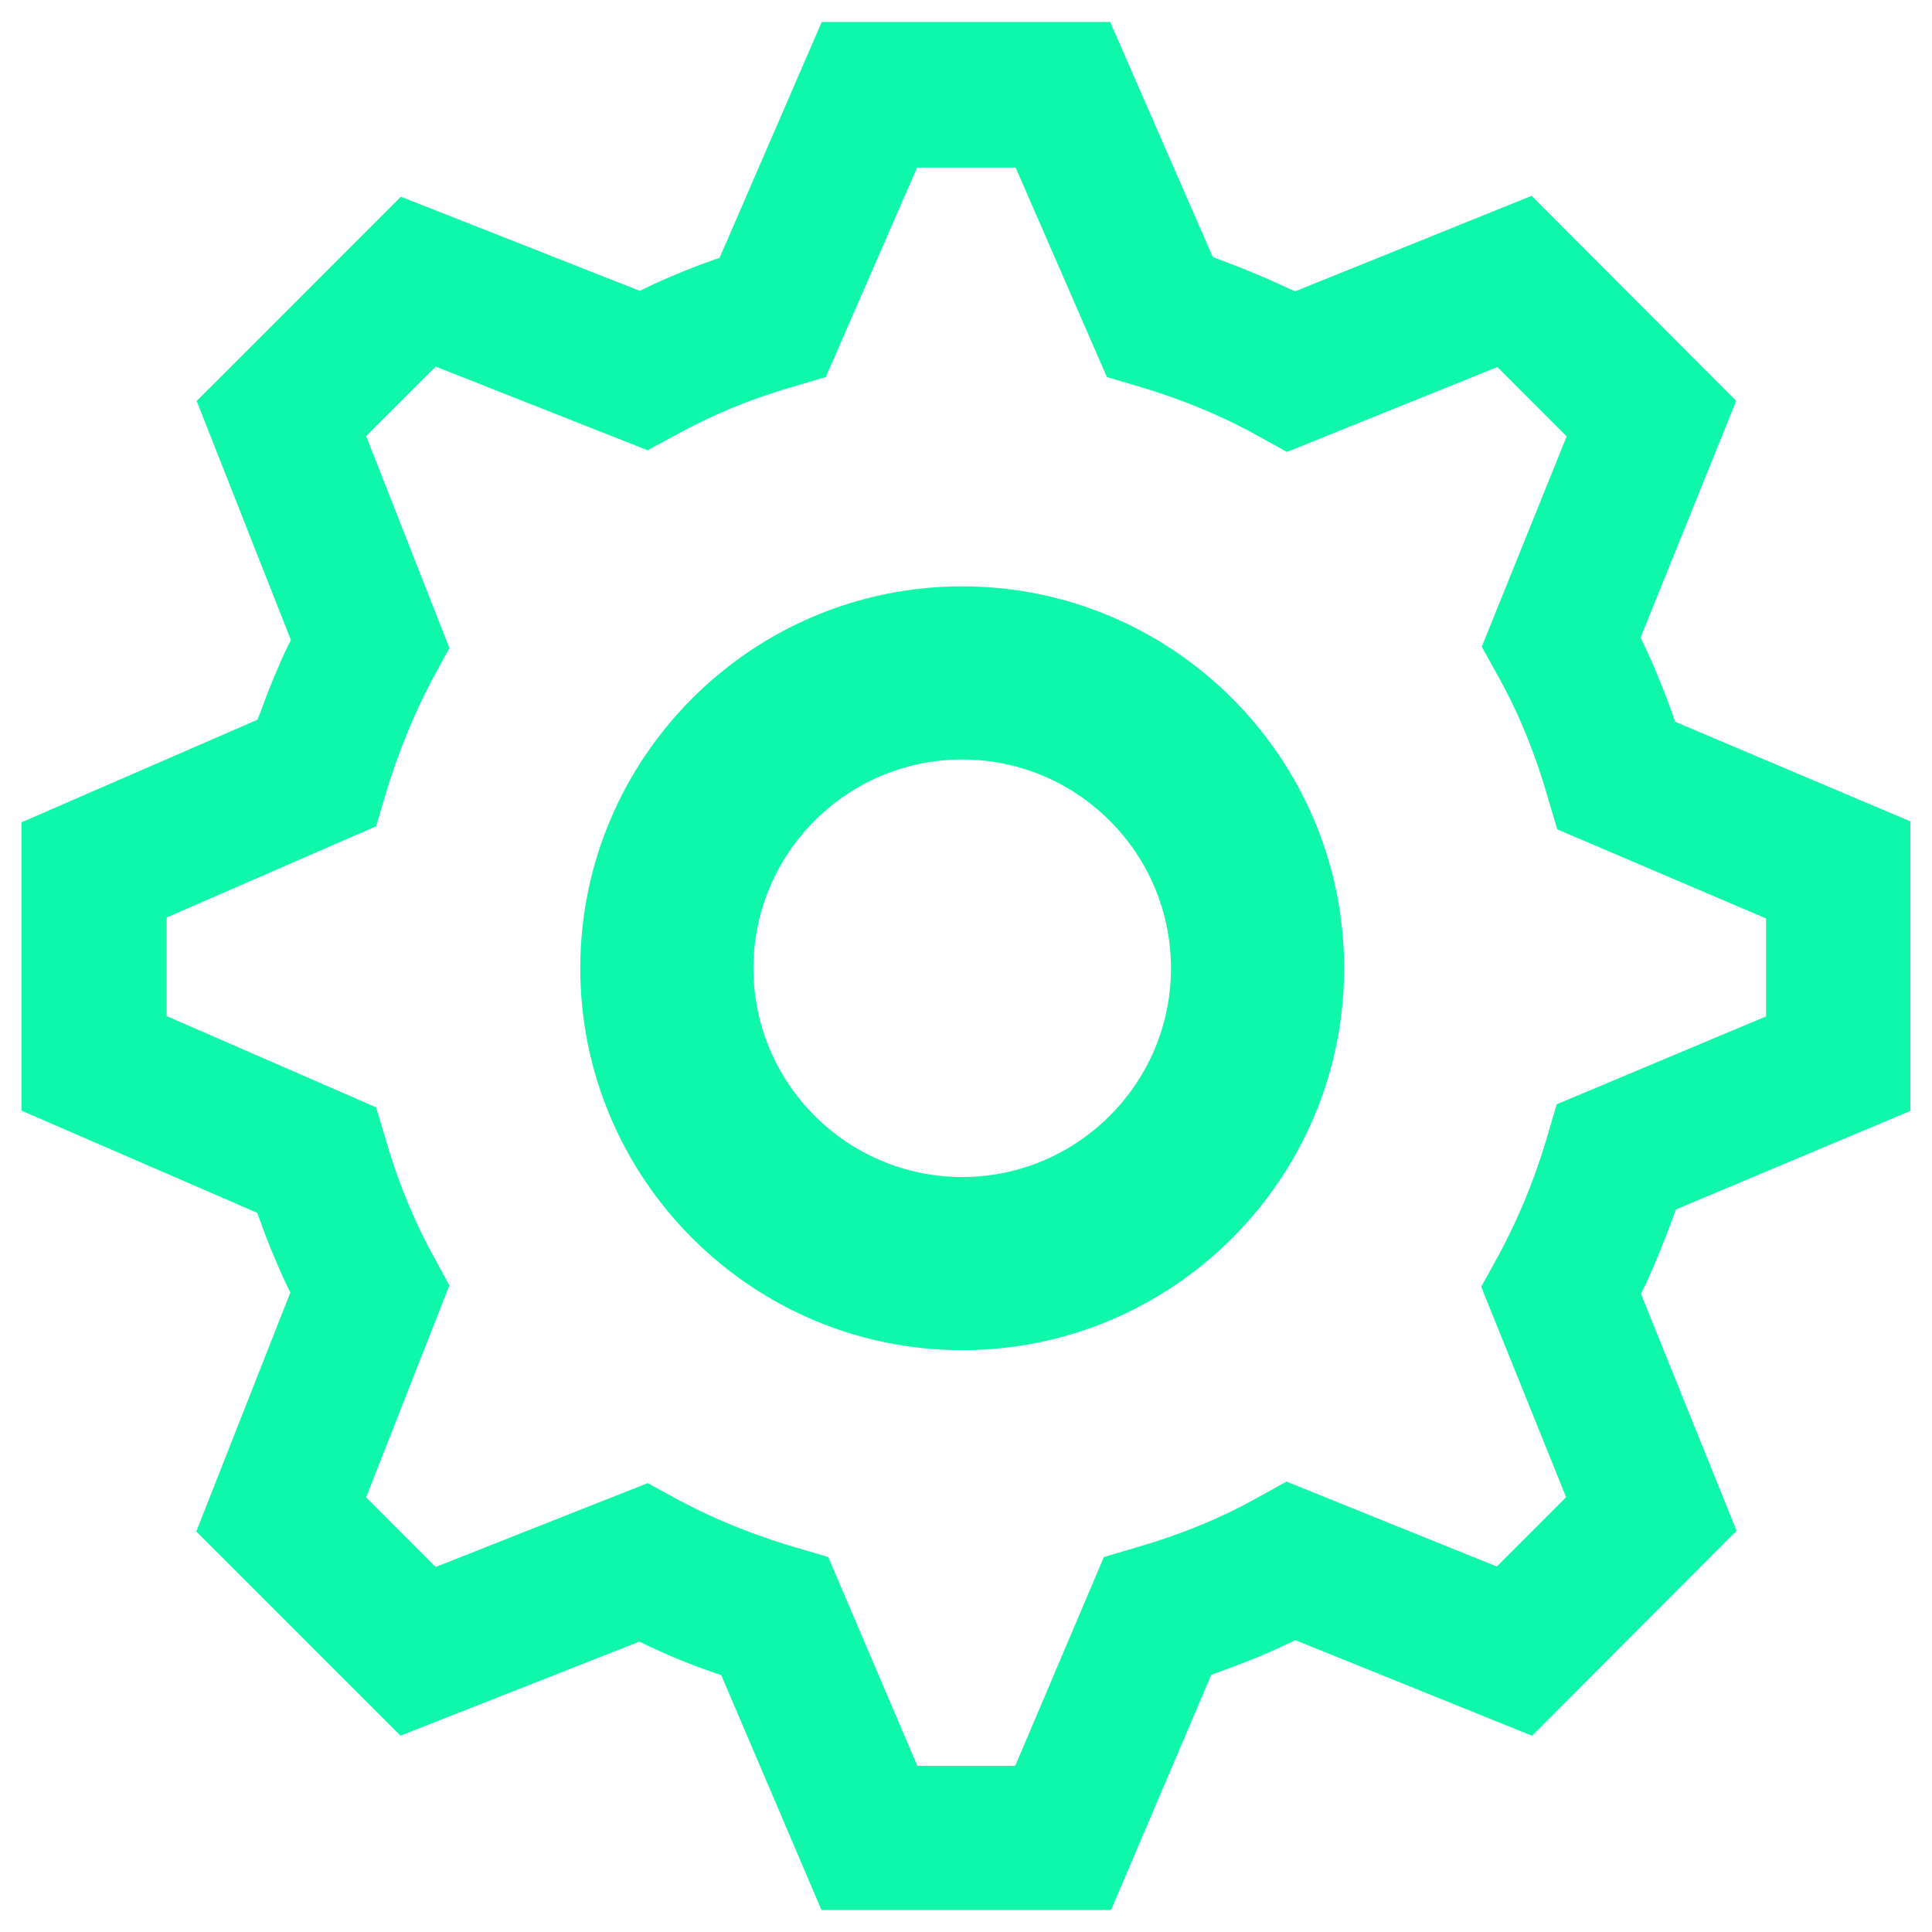 <?xml version="1.0" standalone="no"?><!DOCTYPE svg PUBLIC "-//W3C//DTD SVG 1.1//EN" "http://www.w3.org/Graphics/SVG/1.1/DTD/svg11.dtd"><svg t="1591841257627" class="icon" viewBox="0 0 1024 1024" version="1.1" xmlns="http://www.w3.org/2000/svg" p-id="8405" xmlns:xlink="http://www.w3.org/1999/xlink" width="200" height="200"><defs><style type="text/css"></style></defs><path d="M435.395 1012.352l-53.12-124.477-5.448-1.91a330.429 330.429 0 0 1-32.911-13.45l-5.012-2.437-126.643 49.859-108.232-108.232 49.864-126.664-2.514-5.11c-5.371-11.715-9.574-21.908-13.097-31.8l-1.956-5.315-124.913-54.149V435.845l125.025-54.369 1.992-5.033a410.711 410.711 0 0 1 13.317-32.379l2.437-4.844-49.951-126.684 108.252-108.268L339.149 154.163l5.11-2.524a393.605 393.605 0 0 1 31.857-13.133l5.304-1.9 54.118-124.959h152.878l54.374 124.529 5.053 1.966a448.44 448.44 0 0 1 33.398 13.932l5.151 2.365 125.384-50.647 108.447 108.667-50.719 125.532 2.504 5.156c4.685 9.917 9.16 20.792 14.029 34.115l1.848 5.299 124.692 52.797v153.426l-124.319 52.265-1.935 5.268a507.136 507.136 0 0 1-14.198 34.647l-2.406 4.767 50.719 125.614-108.401 108.657-125.435-50.683-5.135 2.396c-9.533 4.572-20.378 9.021-34.222 14.065l-5.268 1.94-53.094 124.626H435.395z m50.826-76.431h51.876l46.966-110.669 17.418-5.146c23.245-6.723 44.616-15.478 63.468-26.03l15.903-8.812 111.488 45.015 36.736-36.736-45.01-111.514 8.827-15.974a327.798 327.798 0 0 0 26.081-63.38l5.105-17.377 110.956-46.582v-51.917l-110.669-47.227-5.166-17.444c-6.728-23.255-15.498-44.631-26.051-63.483l-8.781-15.892 44.989-111.478-36.736-36.736-111.483 45-15.949-8.801c-18.596-10.337-39.547-19.011-62.239-25.774l-17.28-5.125-48.364-111.007H486.067l-48.384 111.007-17.275 5.12a300.861 300.861 0 0 0-61.368 25.129l-15.775 8.561L230.912 194.289l-36.864 36.813 44.14 112.364-8.602 15.795c-9.912 18.509-18.335 39.112-25.068 61.302l-5.181 17.372-111.002 48.353v52.25l111.012 48.374 5.161 17.219c6.246 21.663 14.7 42.353 25.103 61.379l8.571 15.759-44.14 112.348 36.879 36.905 112.353-44.431 15.775 8.591c19.144 10.301 40.156 18.842 62.484 25.421l17.449 5.151 47.237 110.669z" p-id="8406" fill="#0ff7ab"></path><path d="M509.988 715.612c-111.621 0-202.429-90.803-202.429-202.414 0-111.616 90.808-202.424 202.429-202.424 111.616 0 202.424 90.808 202.424 202.424 0.005 111.606-90.808 202.414-202.424 202.414z m0-313.062c-61.015 0-110.648 49.638-110.648 110.648s49.633 110.643 110.648 110.643c61.01 0 110.648-49.633 110.648-110.643 0.005-61.01-49.638-110.648-110.648-110.648z" p-id="8407" fill="#0ff7ab"></path></svg>